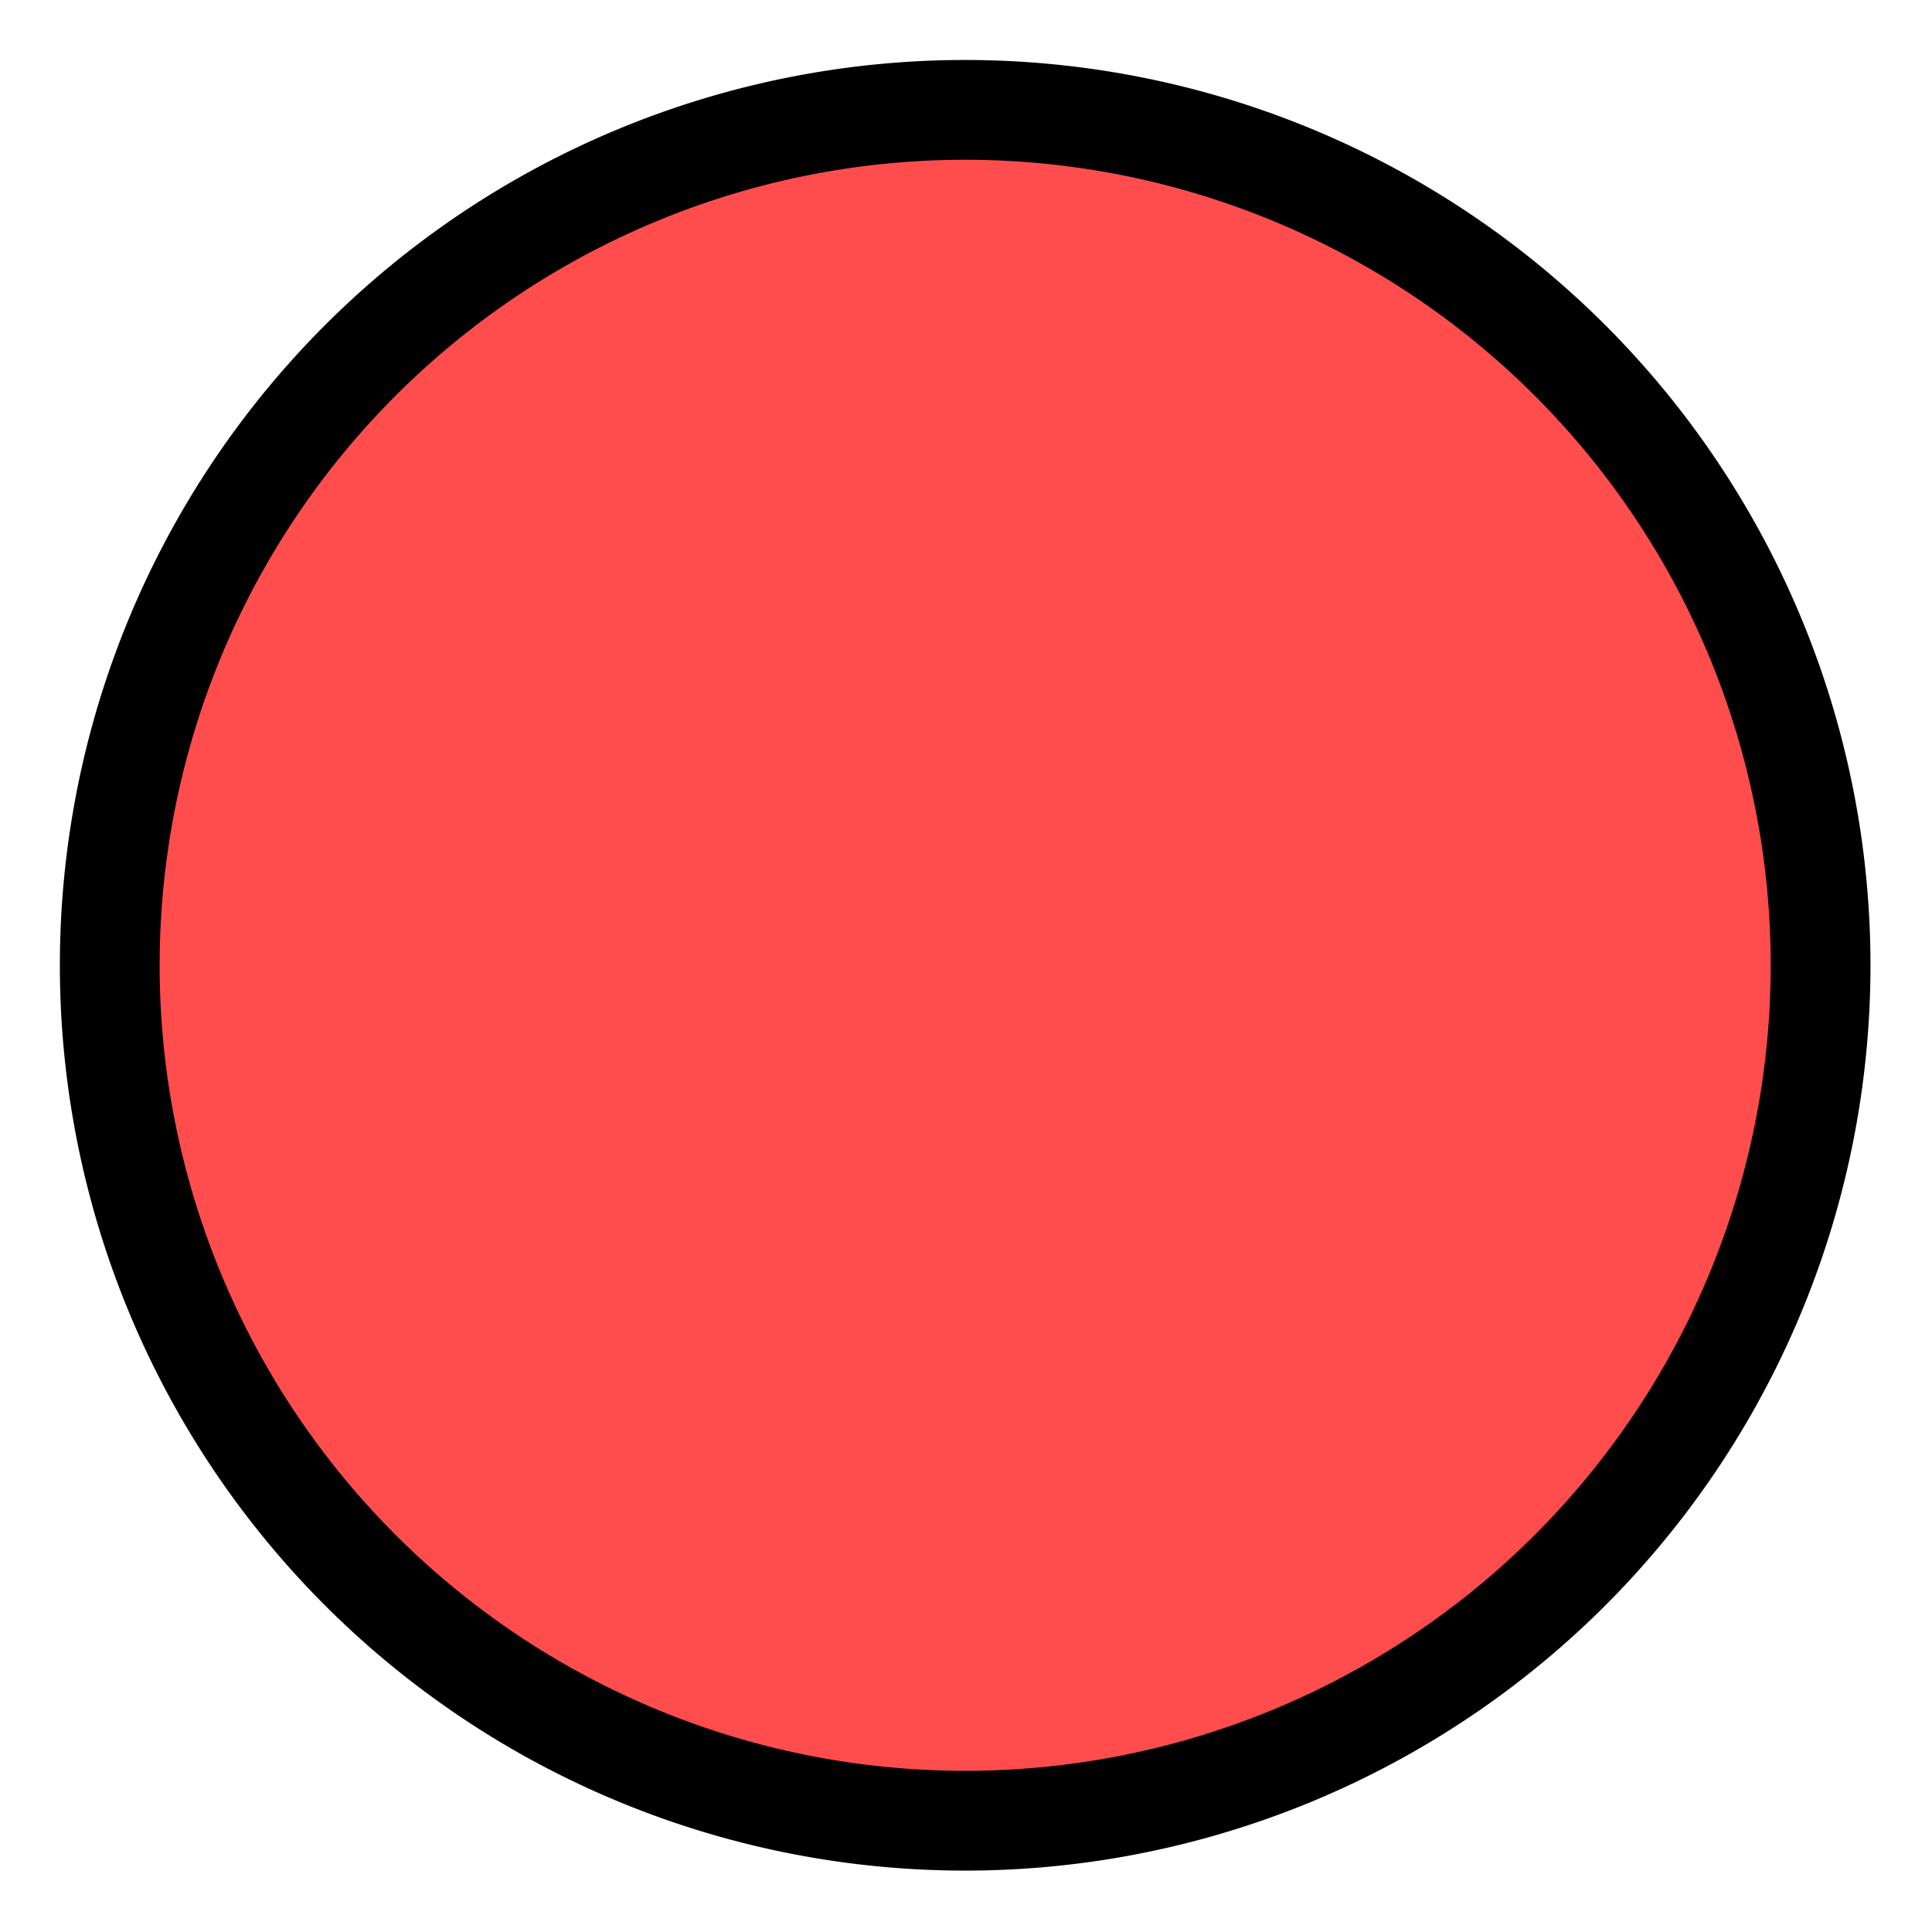 <?xml version="1.0" encoding="UTF-8" standalone="no"?>
<!-- Created with Inkscape (http://www.inkscape.org/) -->
<svg
   xmlns:dc="http://purl.org/dc/elements/1.1/"
   xmlns:cc="http://creativecommons.org/ns#"
   xmlns:rdf="http://www.w3.org/1999/02/22-rdf-syntax-ns#"
   xmlns:svg="http://www.w3.org/2000/svg"
   xmlns="http://www.w3.org/2000/svg"
   xmlns:sodipodi="http://sodipodi.sourceforge.net/DTD/sodipodi-0.dtd"
   xmlns:inkscape="http://www.inkscape.org/namespaces/inkscape"
   width="193.571"
   height="193.571"
   id="svg2"
   sodipodi:version="0.32"
   inkscape:version="0.46"
   version="1.0"
   sodipodi:docname="exception.svg"
   inkscape:output_extension="org.inkscape.output.svg.inkscape">
  <defs
     id="defs4">
    <inkscape:perspective
       sodipodi:type="inkscape:persp3d"
       inkscape:vp_x="0 : 526.18109 : 1"
       inkscape:vp_y="0 : 1000 : 0"
       inkscape:vp_z="744.09448 : 526.18109 : 1"
       inkscape:persp3d-origin="372.04724 : 350.78739 : 1"
       id="perspective10" />
  </defs>
  <sodipodi:namedview
     id="base"
     pagecolor="#ffffff"
     bordercolor="#666666"
     borderopacity="1.0"
     gridtolerance="10000"
     guidetolerance="10"
     objecttolerance="10"
     inkscape:pageopacity="0.0"
     inkscape:pageshadow="2"
     inkscape:zoom="3.0376384"
     inkscape:cx="37.529154"
     inkscape:cy="96.785713"
     inkscape:document-units="px"
     inkscape:current-layer="layer1"
     showgrid="false"
     inkscape:window-width="1440"
     inkscape:window-height="817"
     inkscape:window-x="0"
     inkscape:window-y="33" />
  <g
     inkscape:label="Layer 1"
     inkscape:groupmode="layer"
     id="layer1"
     transform="translate(-280.357,-232.719)">
    <path
       sodipodi:type="arc"
       style="opacity:1;fill:#ff0000;fill-opacity:0.696;stroke:#000000;stroke-width:10.998;stroke-linecap:round;stroke-linejoin:round;stroke-miterlimit:4;stroke-dasharray:none;stroke-opacity:1;"
       id="path2383"
       sodipodi:cx="377.14285"
       sodipodi:cy="329.50504"
       sodipodi:rx="94.285713"
       sodipodi:ry="94.285713"
       d="M 471.429,329.505 A 94.286,94.286 0 1 1 282.857,329.505 A 94.286,94.286 0 1 1 471.429,329.505 z"
       transform="matrix(0.909,0,0,0.909,34.237,29.913)" />
  </g>
</svg>
